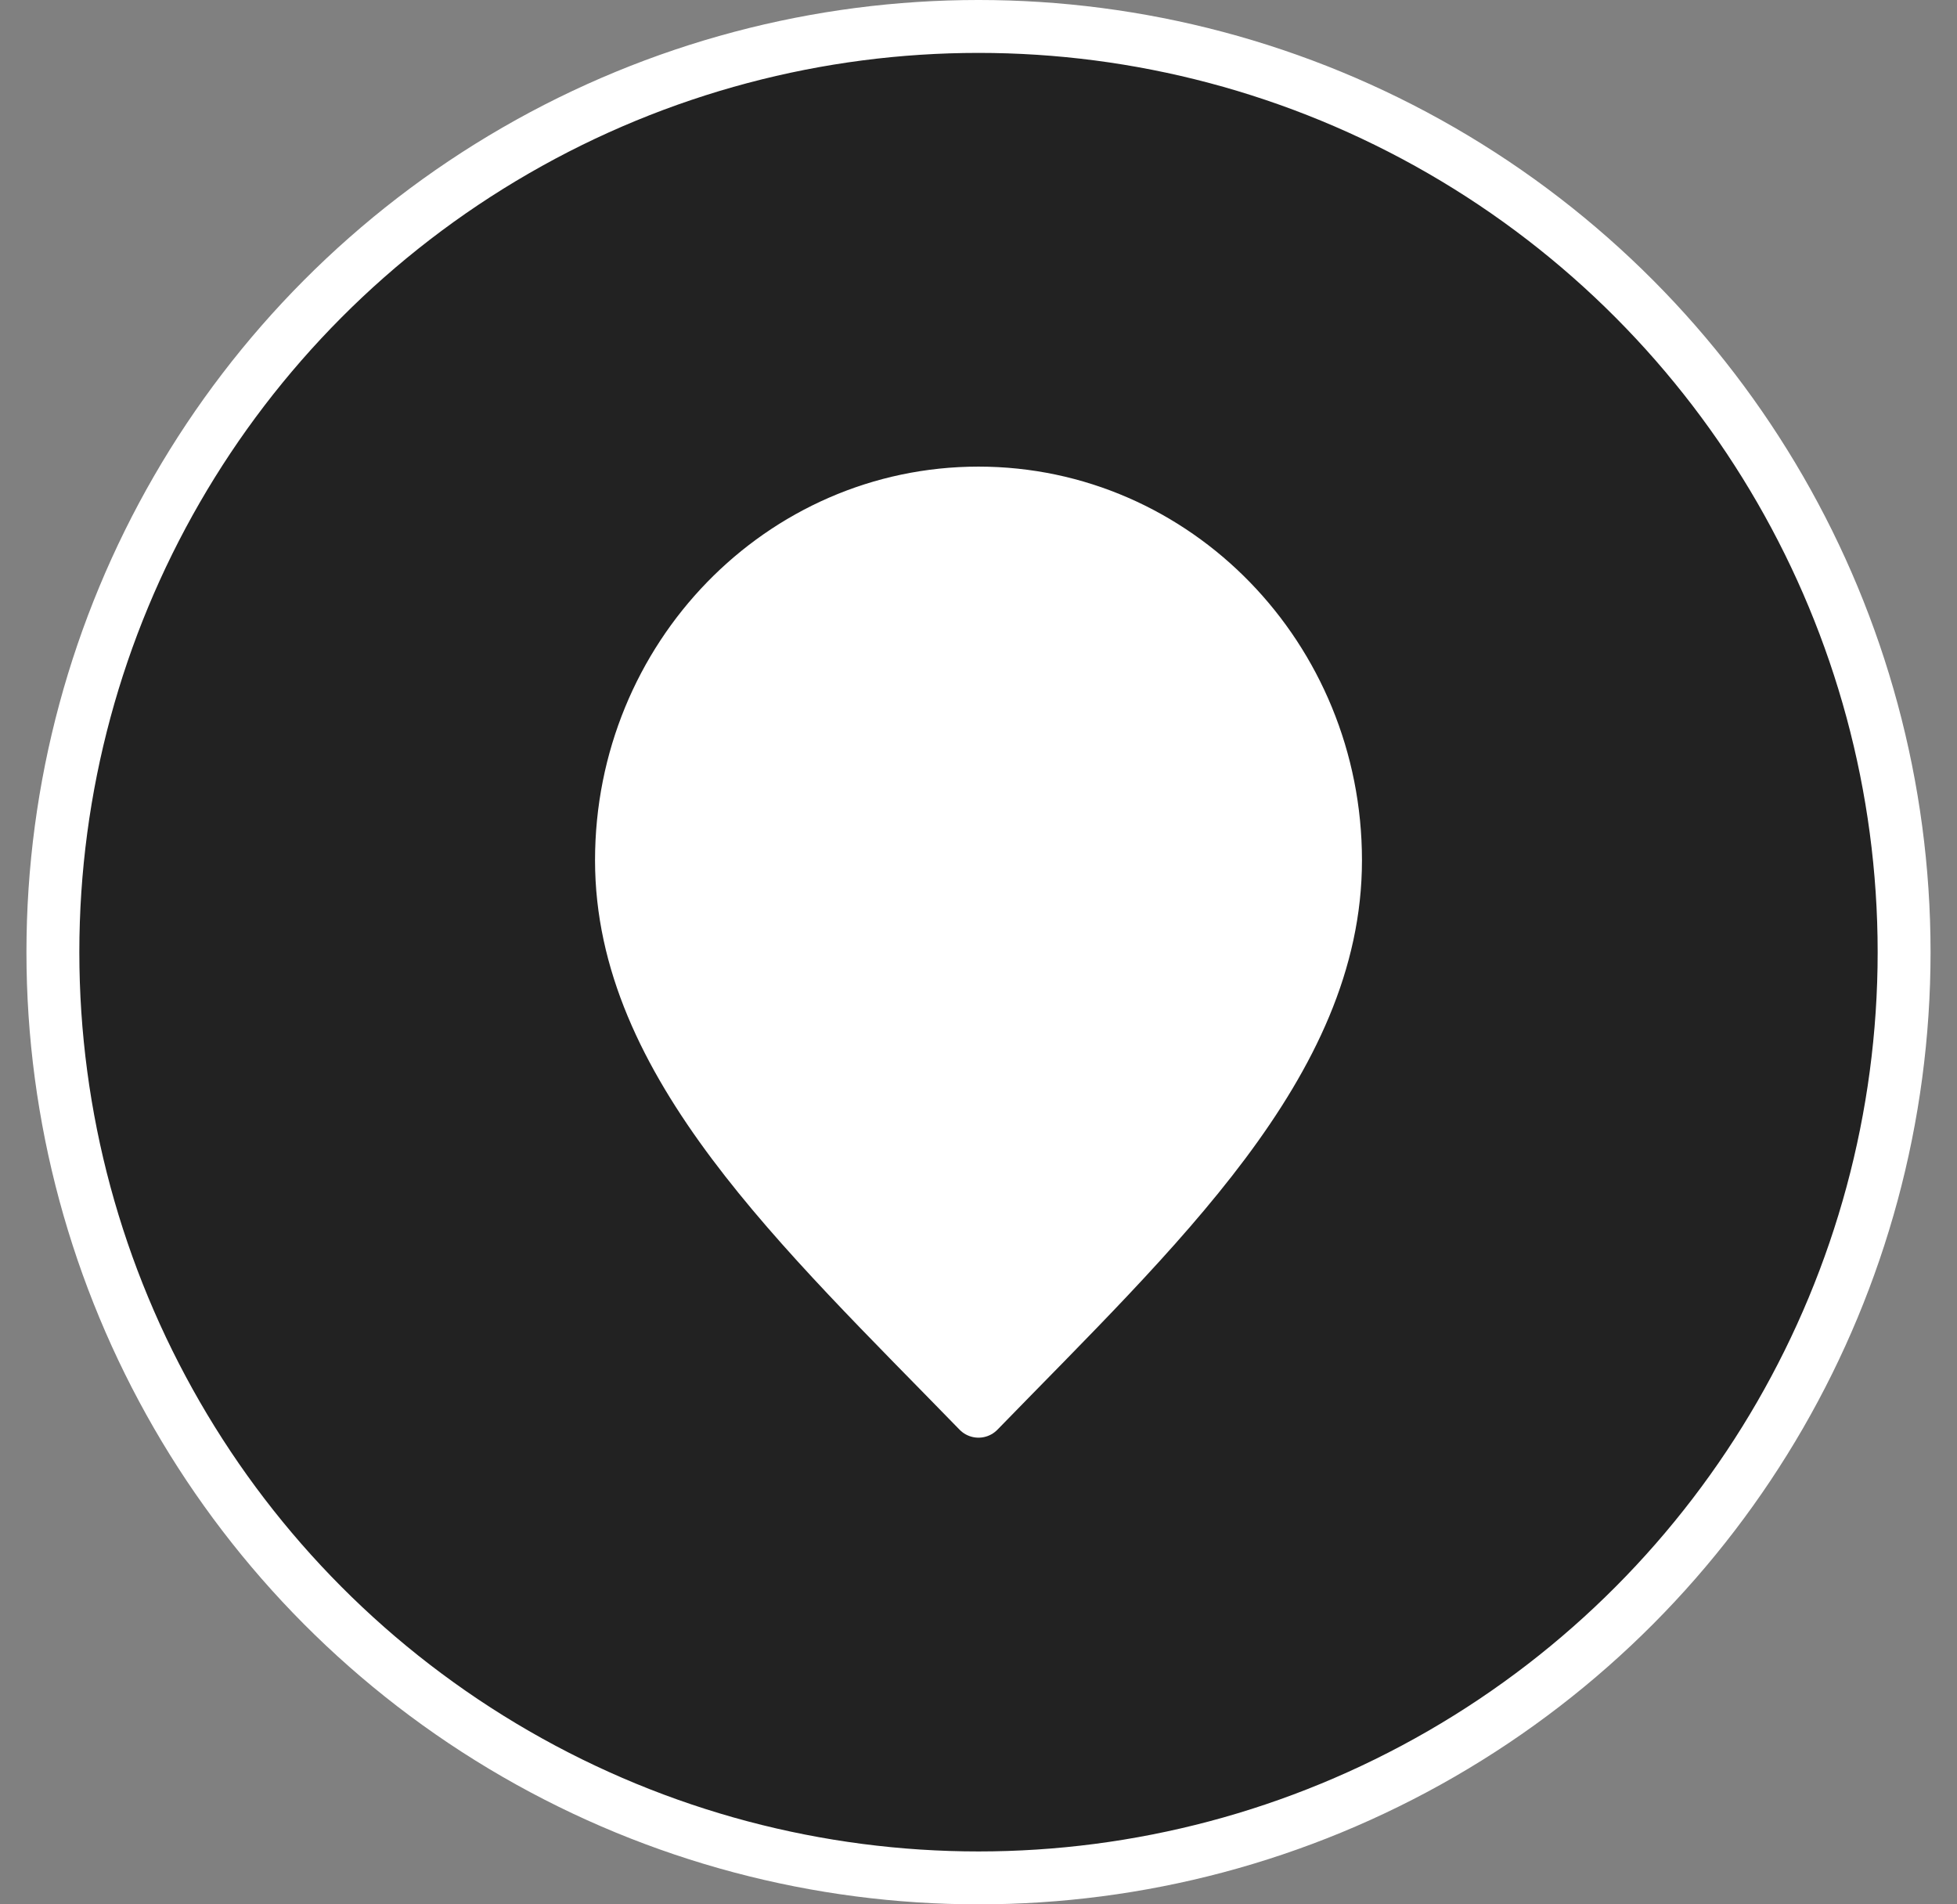 <svg width="37" height="36" viewBox="0 0 37 36" fill="none" xmlns="http://www.w3.org/2000/svg">
<rect x="0" y="0" width="37" height="36" fill="#808080" stroke="none"/>
<circle cx="18.5" cy="18" r="17.5" fill="#222222" stroke="white"/>
<path d="M18.5 26.678C21.875 23.207 25.25 20.099 25.25 16.264C25.25 12.43 22.228 9.321 18.5 9.321C14.772 9.321 11.75 12.43 11.75 16.264C11.75 20.099 15.125 23.207 18.5 26.678Z" fill="white" stroke="white" stroke-linecap="round" stroke-linejoin="round"/>
</svg>
